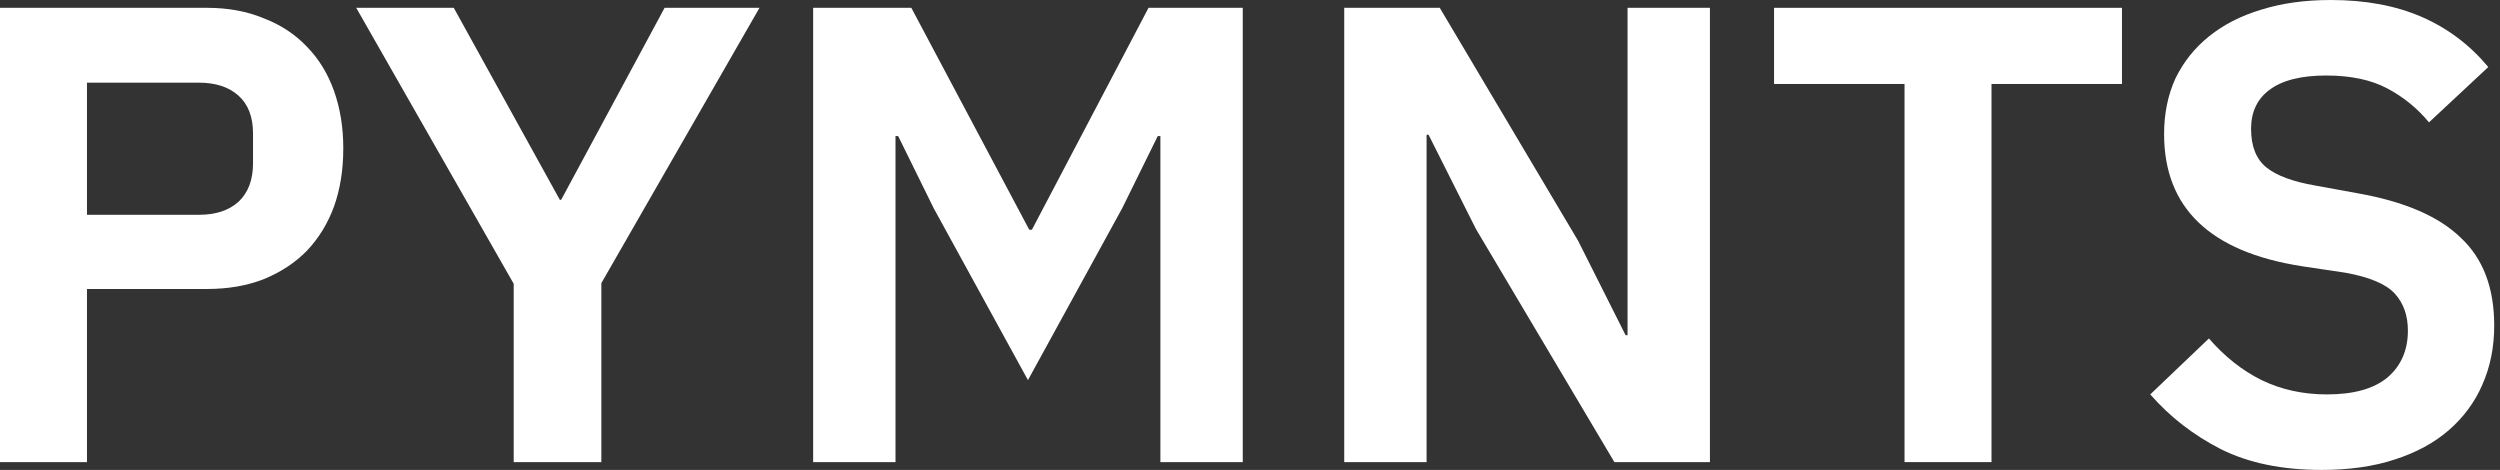 <svg width="133" height="25" viewBox="0 0 133 25" fill="none" xmlns="http://www.w3.org/2000/svg">
<rect x="0" y="0" width="133" height="25" fill="#333333" stroke="none"/>
<path d="M0 24.584V0.416H11.007C12.129 0.416 13.134 0.6 14.022 0.97C14.933 1.316 15.704 1.824 16.335 2.493C16.966 3.139 17.445 3.924 17.773 4.848C18.1 5.771 18.263 6.787 18.263 7.895C18.263 9.026 18.1 10.053 17.773 10.976C17.445 11.877 16.966 12.662 16.335 13.331C15.704 13.977 14.933 14.485 14.022 14.855C13.134 15.201 12.129 15.374 11.007 15.374H4.627V24.584H0ZM4.627 11.427H10.586C11.475 11.427 12.176 11.196 12.69 10.734C13.204 10.249 13.461 9.568 13.461 8.691V7.098C13.461 6.221 13.204 5.552 12.69 5.09C12.176 4.628 11.475 4.398 10.586 4.398H4.627V11.427Z" fill="white"/>
<path d="M27.329 24.584V15.097L18.951 0.416H24.14L29.783 10.63H29.854L35.357 0.416H40.405L31.992 15.062V24.584H27.329Z" fill="white"/>
<path d="M61.733 7.237H61.593L59.7 11.08L54.687 20.222L49.674 11.08L47.781 7.237H47.641V24.584H43.259V0.416H48.482L54.757 12.223H54.897L61.102 0.416H66.115V24.584H61.733V7.237Z" fill="white"/>
<path d="M78.523 12.188L75.999 7.168H75.894V24.584H71.513V0.416H76.595L83.957 12.812L86.481 17.832H86.586V0.416H90.968V24.584H85.885L78.523 12.188Z" fill="white"/>
<path d="M105.948 4.467V24.584H101.321V4.467H94.38V0.416H112.889V4.467H105.948Z" fill="white"/>
<path d="M123.508 25C121.405 25 119.617 24.631 118.145 23.892C116.696 23.153 115.445 22.184 114.394 20.983L117.514 18.006C118.355 18.975 119.29 19.714 120.318 20.222C121.37 20.73 122.526 20.983 123.788 20.983C125.214 20.983 126.289 20.683 127.013 20.083C127.738 19.46 128.1 18.629 128.1 17.59C128.1 16.782 127.866 16.124 127.399 15.616C126.932 15.108 126.055 14.739 124.77 14.508L122.456 14.162C117.572 13.4 115.13 11.057 115.13 7.133C115.13 6.048 115.329 5.067 115.726 4.19C116.147 3.313 116.742 2.562 117.514 1.939C118.285 1.316 119.208 0.843 120.283 0.519C121.381 0.173 122.62 0 123.999 0C125.845 0 127.457 0.3 128.836 0.9C130.215 1.5 131.395 2.389 132.377 3.566L129.222 6.51C128.614 5.771 127.878 5.171 127.013 4.709C126.149 4.247 125.062 4.017 123.753 4.017C122.421 4.017 121.416 4.271 120.739 4.778C120.084 5.263 119.757 5.956 119.757 6.856C119.757 7.779 120.026 8.46 120.563 8.899C121.101 9.337 121.966 9.661 123.157 9.868L125.436 10.284C127.913 10.723 129.736 11.507 130.904 12.639C132.096 13.746 132.692 15.305 132.692 17.313C132.692 18.467 132.482 19.517 132.061 20.464C131.664 21.387 131.068 22.195 130.274 22.888C129.502 23.557 128.544 24.077 127.399 24.446C126.277 24.815 124.98 25 123.508 25Z" fill="white"/>
</svg>
